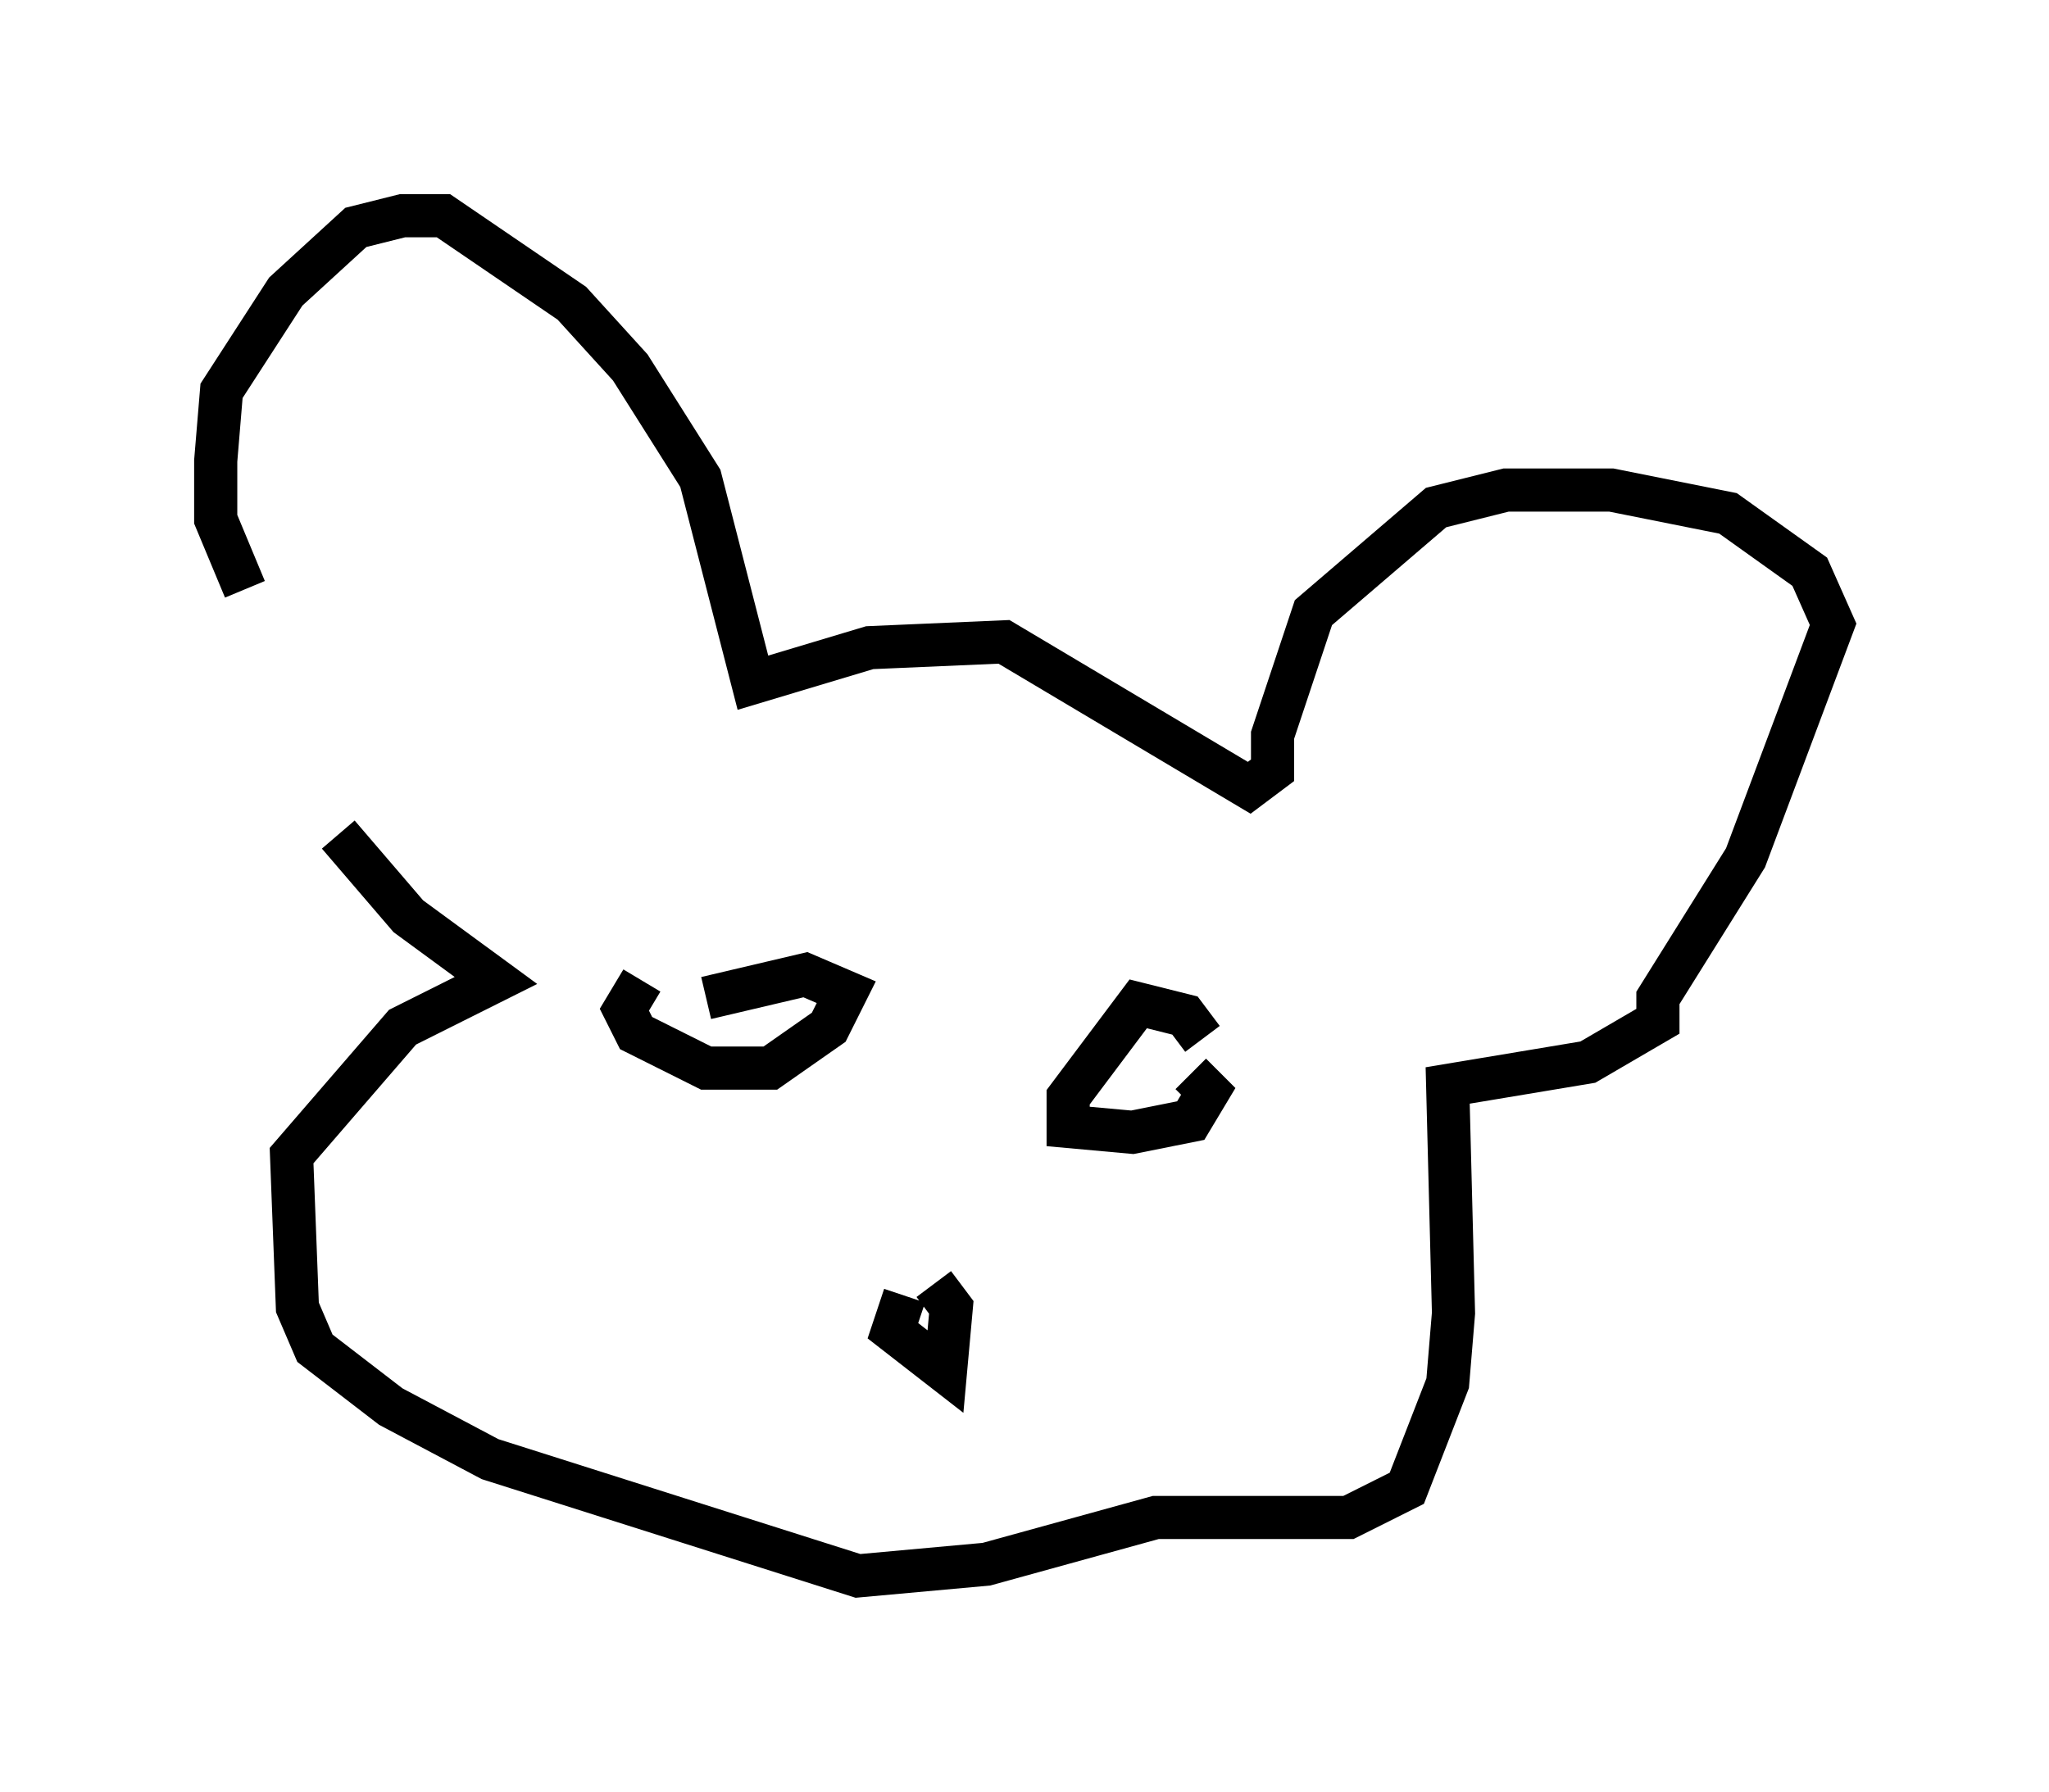 <?xml version="1.0" encoding="utf-8" ?>
<svg baseProfile="full" height="41.529" version="1.1" width="47.483" xmlns="http://www.w3.org/2000/svg" xmlns:ev="http://www.w3.org/2001/xml-events" xmlns:xlink="http://www.w3.org/1999/xlink"><defs /><rect fill="white" height="41.529" width="47.483" x="0" y="0" /><path d="M9.33, 16.231 m-3.654, -2.571 l-0.677, -1.624 0.0, -1.353 l0.135, -1.624 1.488, -2.3 l1.624, -1.488 1.083, -0.271 l0.947, 0.0 2.977, 2.03 l1.353, 1.488 1.624, 2.571 l1.218, 4.736 2.706, -0.812 l3.112, -0.135 5.683, 3.383 l0.541, -0.406 0.0, -0.812 l0.947, -2.842 2.842, -2.436 l1.624, -0.406 2.436, 0.0 l2.706, 0.541 1.894, 1.353 l0.541, 1.218 -2.03, 5.413 l-2.03, 3.248 0.0, 0.541 l-1.624, 0.947 -3.248, 0.541 l0.135, 5.277 -0.135, 1.624 l-0.947, 2.436 -1.353, 0.677 l-4.465, 0.0 -3.924, 1.083 l-2.977, 0.271 -8.525, -2.706 l-2.3, -1.218 -1.759, -1.353 l-0.406, -0.947 -0.135, -3.518 l2.571, -2.977 2.165, -1.083 l-2.03, -1.488 -1.624, -1.894 m7.036, 3.383 l-0.406, 0.677 0.271, 0.541 l1.624, 0.812 1.488, 0.0 l1.353, -0.947 0.406, -0.812 l-0.947, -0.406 -2.3, 0.541 m11.502, 0.947 l-0.406, -0.541 -1.083, -0.271 l-1.624, 2.165 0.0, 0.677 l1.488, 0.135 1.353, -0.271 l0.406, -0.677 -0.406, -0.406 m-6.631, 5.142 l-0.271, 0.812 1.218, 0.947 l0.135, -1.488 -0.406, -0.541 " fill="none" stroke="black" stroke-width="1" /></svg>